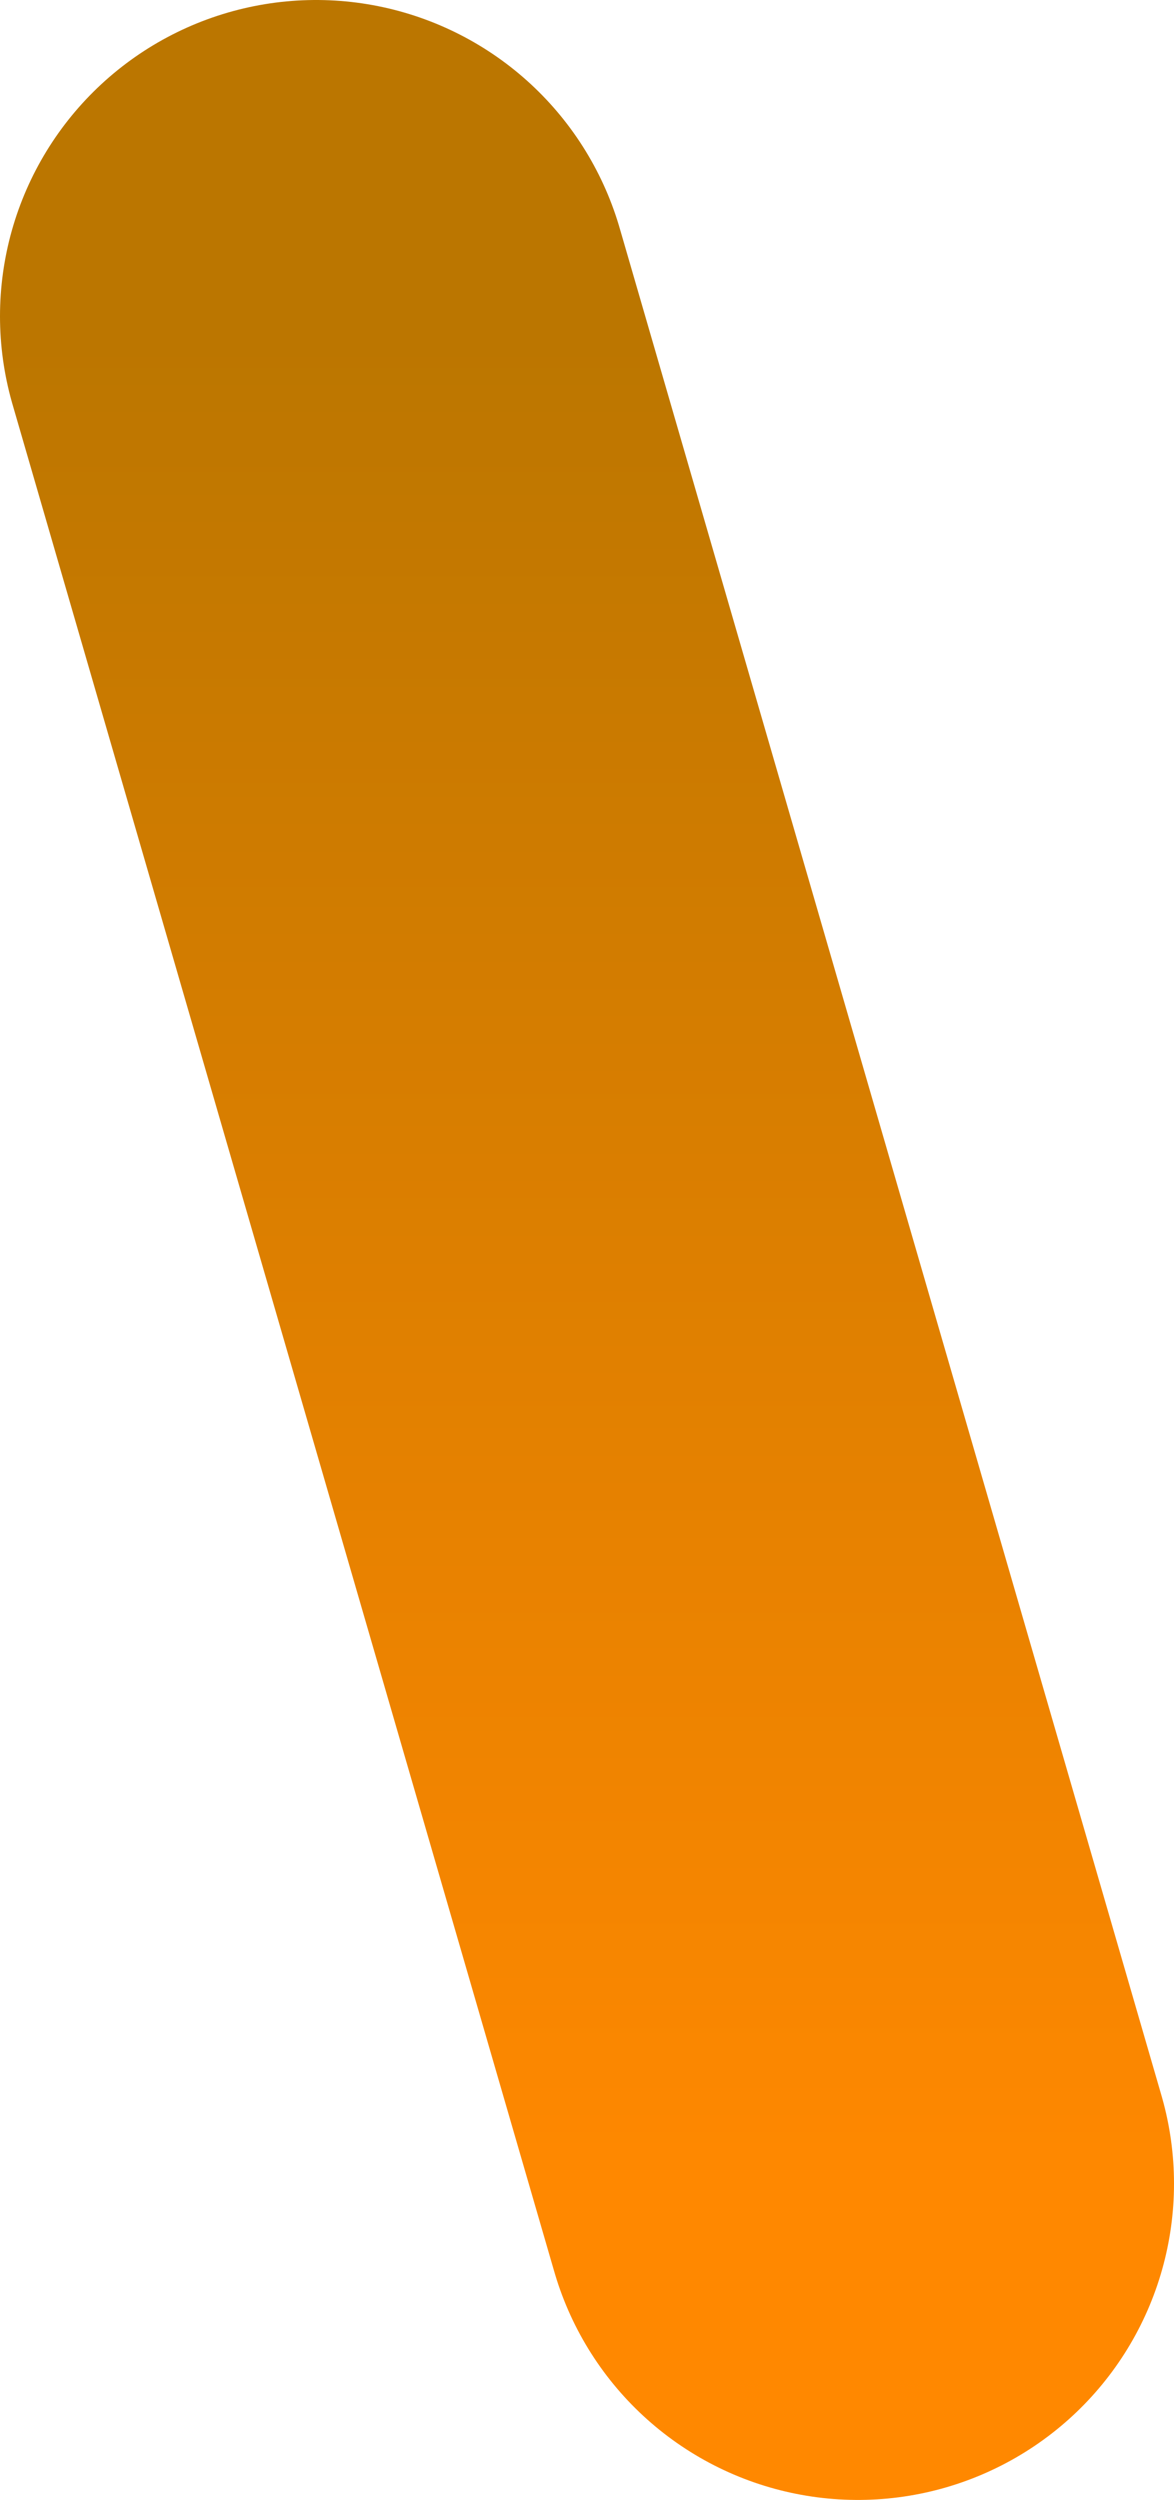 <svg version="1.1" xmlns="http://www.w3.org/2000/svg" xmlns:xlink="http://www.w3.org/1999/xlink" width="5.571" height="11.857" viewBox="0,0,5.571,11.857"><defs><linearGradient x1="235.714" y1="168.286" x2="235.714" y2="177.143" gradientUnits="userSpaceOnUse" id="color-1"><stop offset="0" stop-color="#bb7600"/><stop offset="1" stop-color="#ff8800"/></linearGradient></defs><g transform="translate(-232.929,-166.786)"><g data-paper-data="{&quot;isPaintingLayer&quot;:true}" fill="none" fill-rule="nonzero" stroke="url(#color-1)" stroke-width="3" stroke-linecap="round" stroke-linejoin="miter" stroke-miterlimit="10" stroke-dasharray="" stroke-dashoffset="0" style="mix-blend-mode: normal"><path d="M234.429,168.286l2.571,8.857" data-paper-data="{&quot;index&quot;:null}"/></g></g></svg>